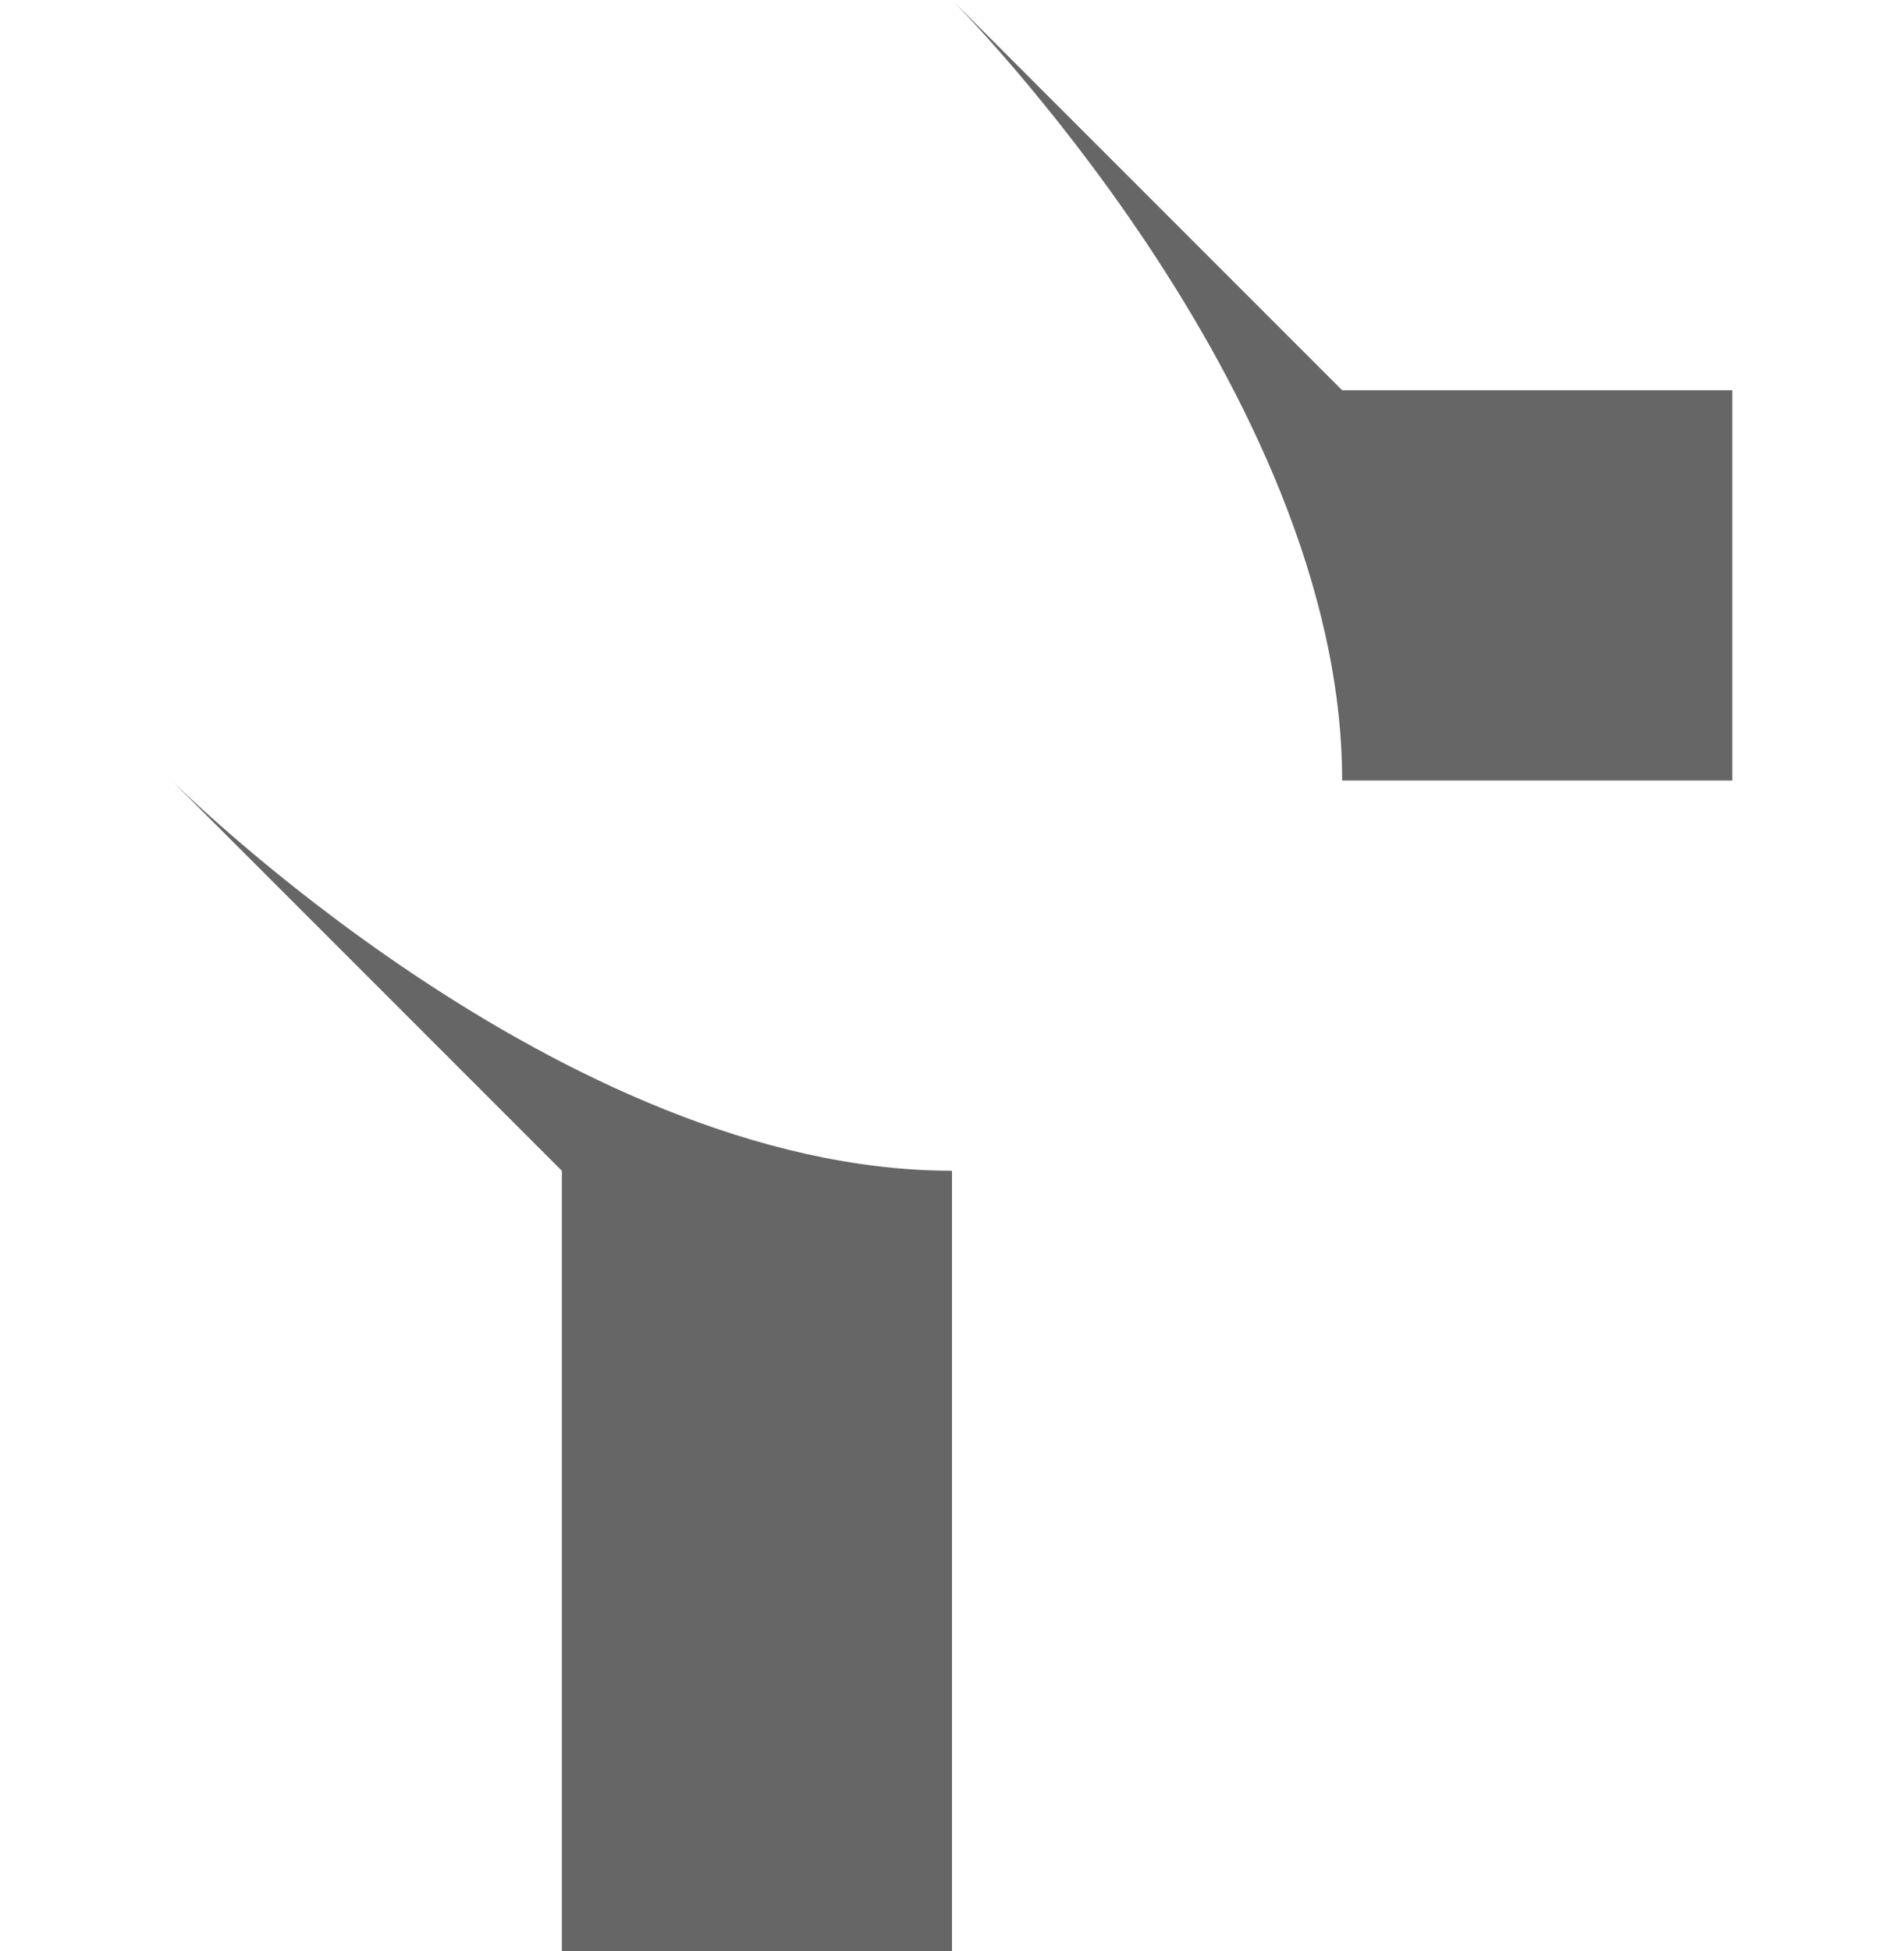 <?xml version="1.0" encoding="UTF-8"?>
<!DOCTYPE svg PUBLIC "-//W3C//DTD SVG 1.1//EN" "http://www.w3.org/Graphics/SVG/1.1/DTD/svg11.dtd">
<!-- Creator: CorelDRAW X7 -->
<svg xmlns="http://www.w3.org/2000/svg" xml:space="preserve" width="0.163in" height="0.167in" version="1.1" style="shape-rendering:geometricPrecision; text-rendering:geometricPrecision; image-rendering:optimizeQuality; fill-rule:evenodd; clip-rule:evenodd"
viewBox="0 0 4 5"
 xmlns:xlink="http://www.w3.org/1999/xlink">
 <defs>
  <style type="text/css">
   <![CDATA[
    .fil0 {fill:#666666}
   ]]>
  </style>
 </defs>
 <g id="Layer_x0020_1">
  <path class="fil0" d="M2 0c0,0 1,1 1,1l1 0 0 0 0 0 0 1 0 0 -1 0 1 0 -1 0c0,0 -1,1 -1,1l0 1 0 0 0 0 0 0 0 1 -1 0 0 -1 0 0 0 0 0 0 0 -1c0,0 -1,-1 -1,-1 0,-1 1,-2 2,-2zm0 0c0,0 1,1 1,2 0,0 -1,1 -1,1 -1,0 -2,-1 -2,-1 0,-1 1,-2 2,-2z"/>
 </g>
</svg>
